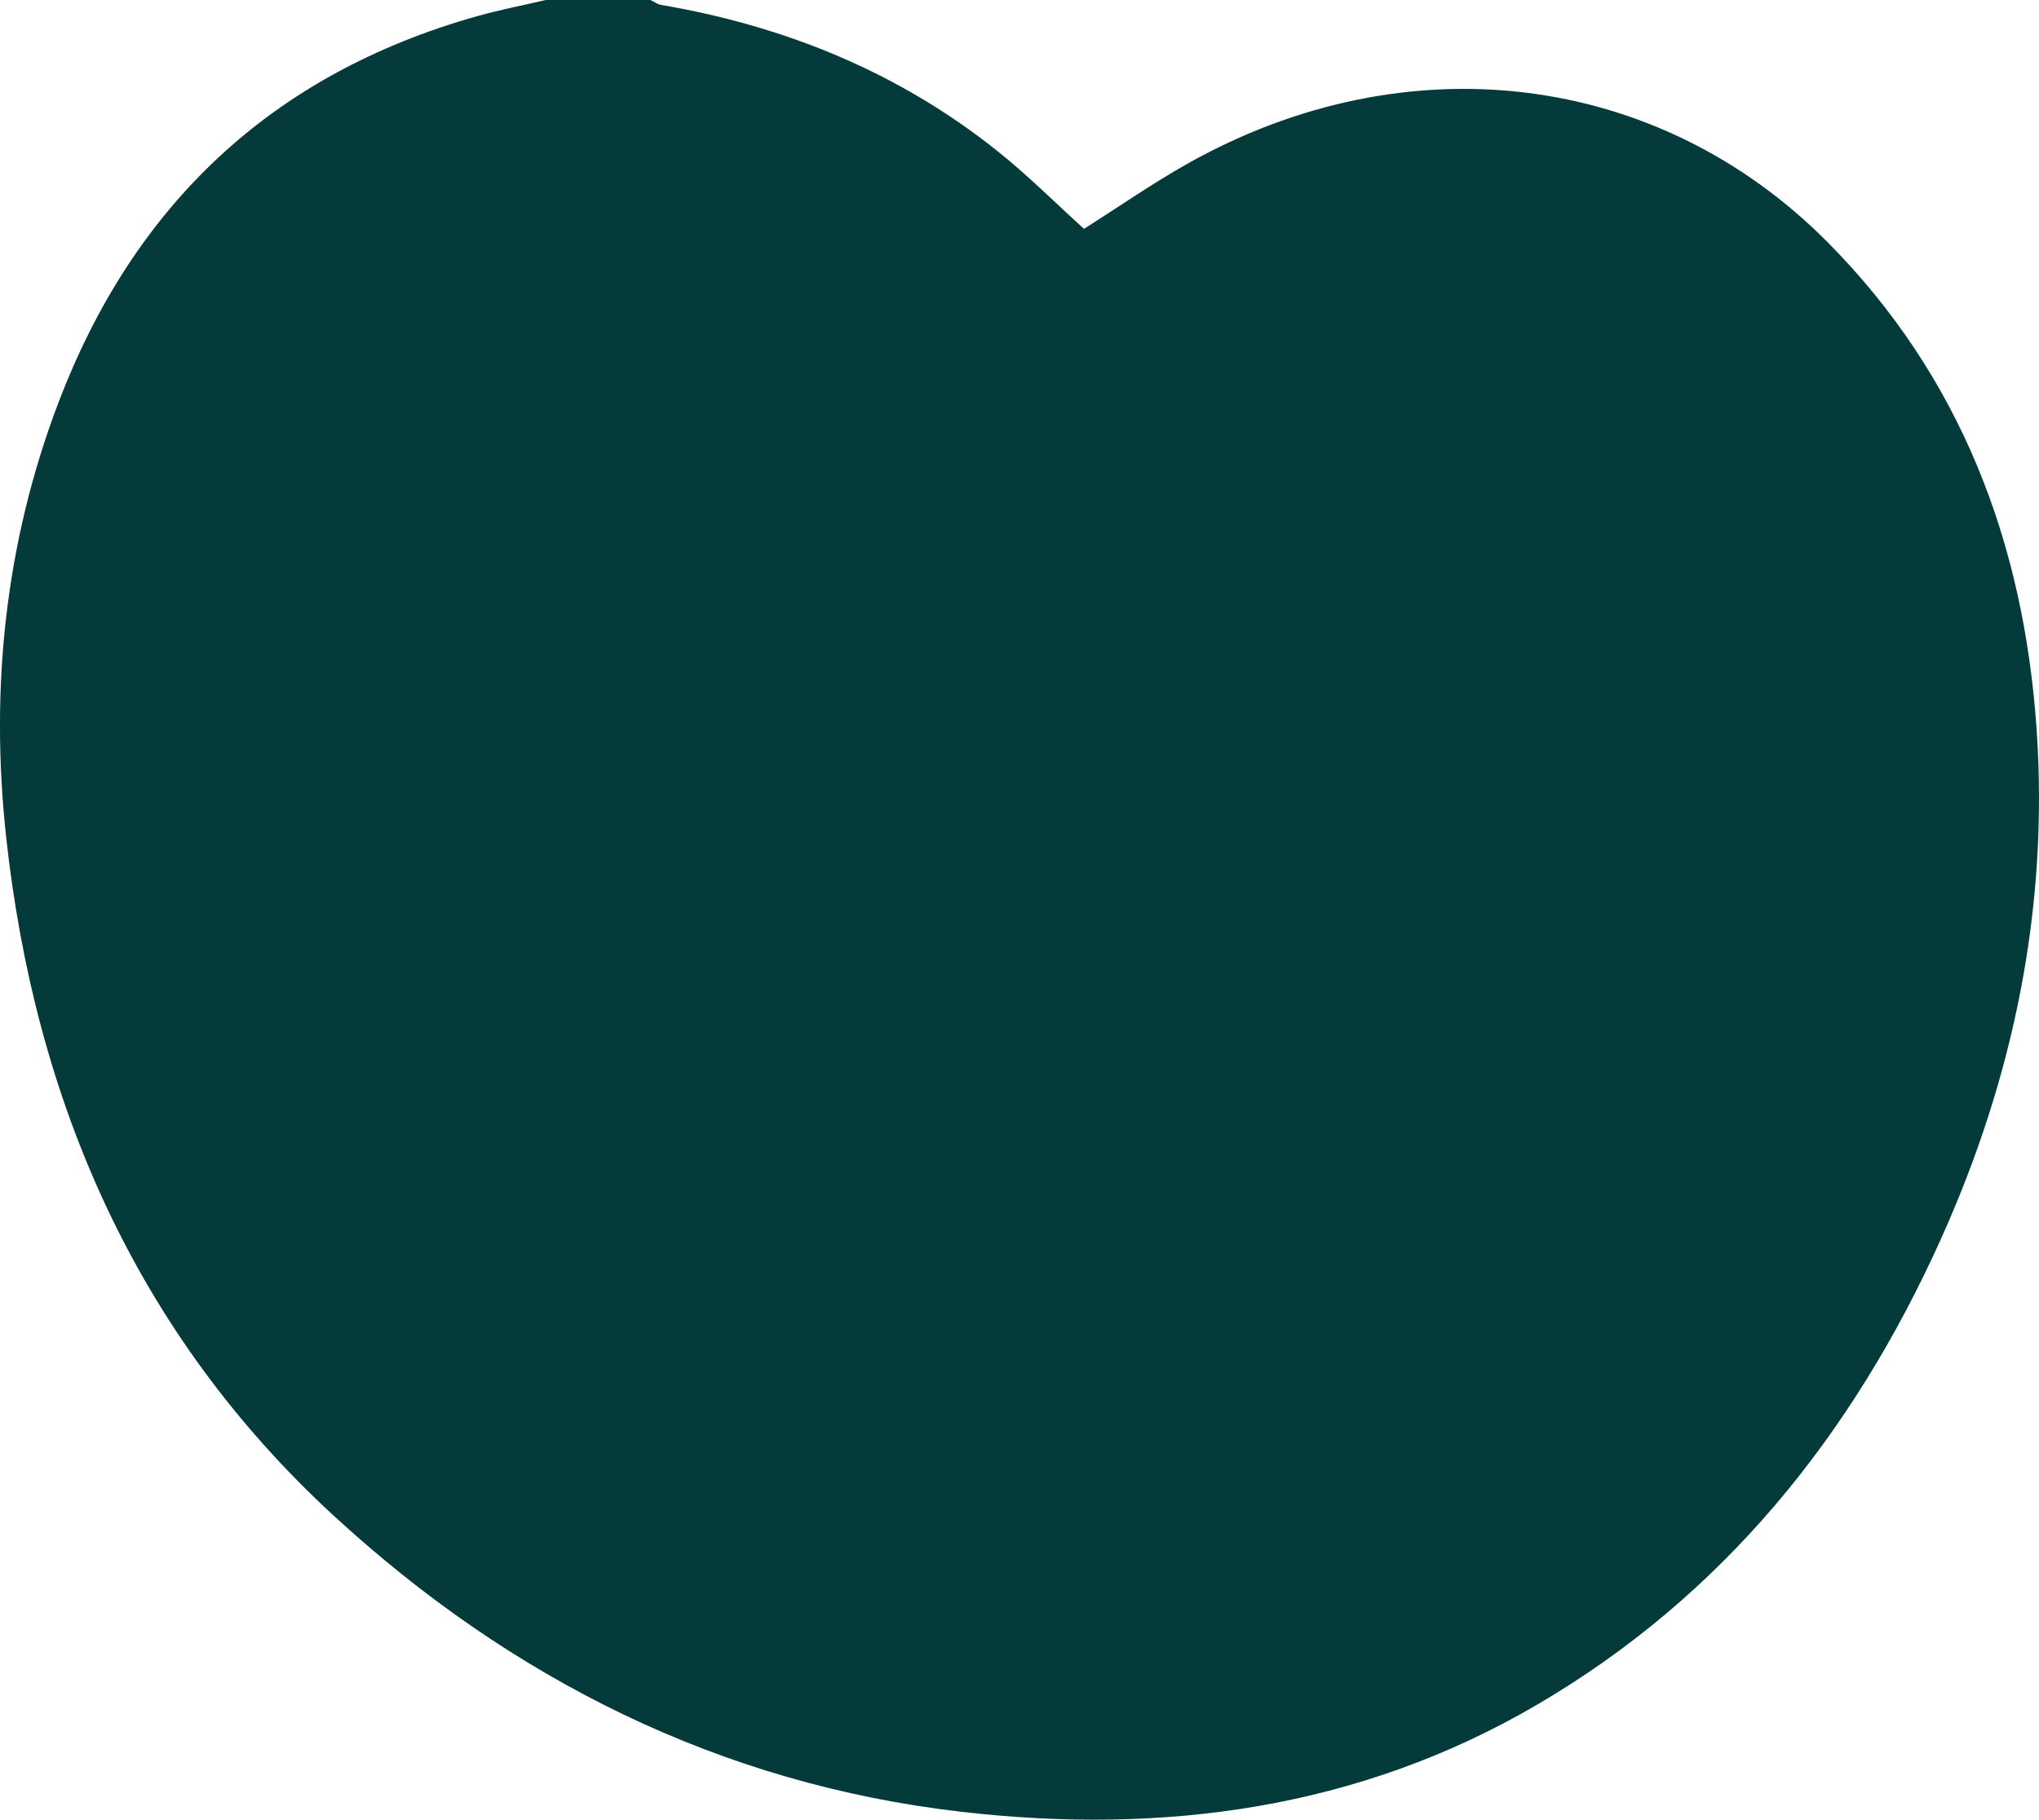 <?xml version="1.0" encoding="UTF-8"?>
<svg id="Capa_1" data-name="Capa 1" xmlns="http://www.w3.org/2000/svg" viewBox="0 0 466.36 416.29">
  <defs>
    <style>
      .cls-1 {
        fill: #043A39;
        stroke-width: 0px;
      }
    </style>
  </defs>
  <path class="cls-1" d="M124.81,0c7.98,0,15.97,0,23.95,0,.81.38,1.59.98,2.44,1.12,28.3,4.84,54.18,15.33,76.74,33.28,7.09,5.64,13.53,12.11,19.99,17.95,8-5.06,15.65-10.39,23.74-14.94,49.97-28.08,107.49-21.14,146.32,17.98,30.52,30.75,44.89,68.83,47.82,111.4,2.8,40.68-5.2,79.63-21.9,116.7-20.16,44.74-49.82,81.68-92.59,106.64-40.66,23.73-85.31,29.67-131.34,24.37-55.3-6.36-103.1-30.42-143.66-67.76C31.11,305.11,7.96,251.91,1.39,191.36c-3.67-33.81-.23-67.06,11.89-99.03C30.49,46.94,62.14,16.92,109.17,3.69c5.15-1.45,10.43-2.47,15.65-3.69Z"/>
</svg>